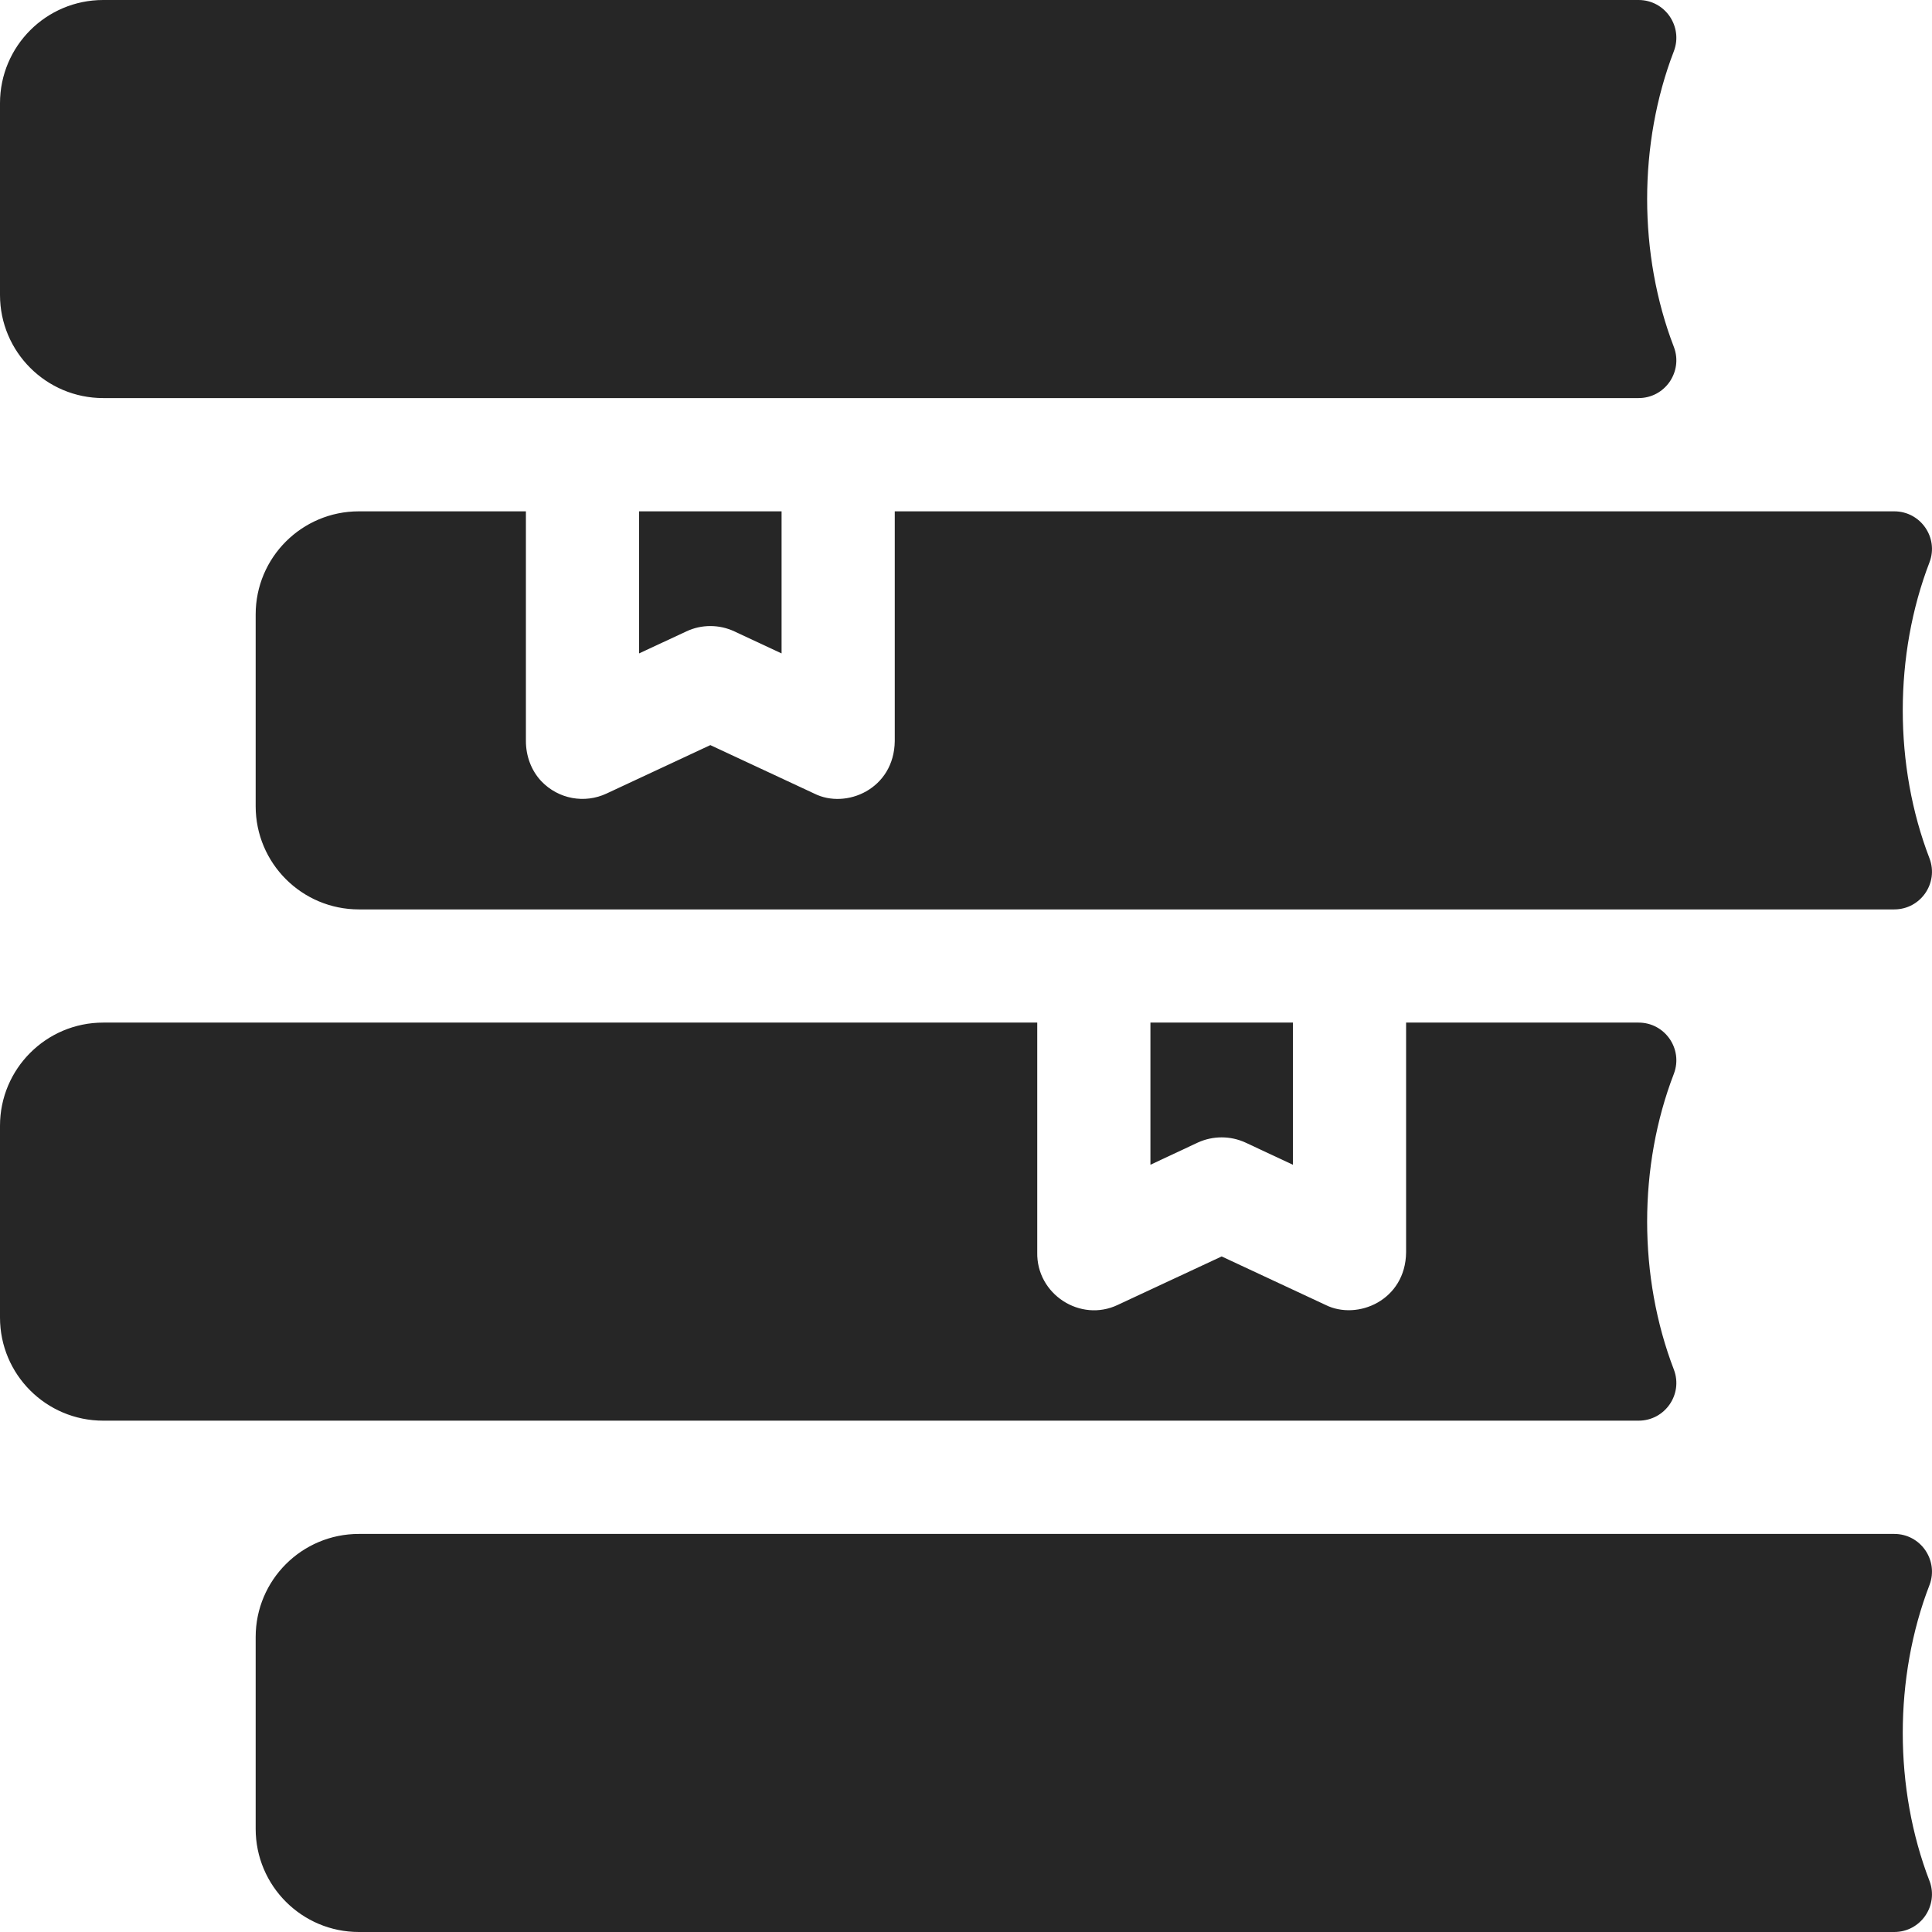 <svg width="24" height="24" viewBox="0 0 24 24" fill="none" xmlns="http://www.w3.org/2000/svg">
<path d="M1.282 4.945H20.355C20.683 4.945 20.909 4.618 20.794 4.312C20.351 3.16 20.35 1.785 20.794 0.634C20.909 0.327 20.683 0 20.355 0H1.282C0.574 0 0 0.574 0 1.282V3.664C0 4.371 0.574 4.945 1.282 4.945Z" fill="#262626"/>
<path d="M11.115 6.352V9.206C11.108 9.802 10.51 10.057 10.115 9.858L8.824 9.256L7.534 9.858C7.264 9.984 6.939 9.929 6.724 9.704C6.598 9.57 6.533 9.389 6.533 9.205V6.352H4.458C3.75 6.352 3.176 6.925 3.176 7.633V10.015C3.176 10.723 3.75 11.297 4.458 11.297H23.531C23.859 11.297 24.085 10.97 23.969 10.663C23.526 9.512 23.526 8.137 23.969 6.985C24.085 6.679 23.859 6.352 23.531 6.352H11.115Z" fill="#262626"/>
<path d="M9.122 7.843L9.709 8.117V6.352H7.939V8.117L8.527 7.843C8.715 7.755 8.933 7.755 9.122 7.843Z" fill="#262626"/>
<path d="M14.878 14.194C15.067 14.107 15.285 14.107 15.473 14.194L16.061 14.469V12.703H14.291V14.469L14.878 14.194Z" fill="#262626"/>
<path d="M23.531 19.055H4.458C3.75 19.055 3.176 19.628 3.176 20.336V22.718C3.176 23.426 3.75 24 4.458 24H23.531C23.859 24 24.085 23.673 23.969 23.366C23.526 22.215 23.526 20.84 23.969 19.689C24.085 19.382 23.859 19.055 23.531 19.055Z" fill="#262626"/>
<path d="M20.355 17.648C20.683 17.648 20.909 17.321 20.794 17.015C20.351 15.863 20.35 14.488 20.794 13.337C20.909 13.03 20.683 12.703 20.355 12.703H17.467V15.558C17.46 16.153 16.862 16.408 16.466 16.21L15.176 15.608L13.885 16.21C13.422 16.431 12.873 16.078 12.885 15.556V12.703H1.282C0.574 12.703 0 13.277 0 13.985V16.367C0 17.075 0.574 17.648 1.282 17.648H20.355Z" fill="#262626"/>
</svg>
